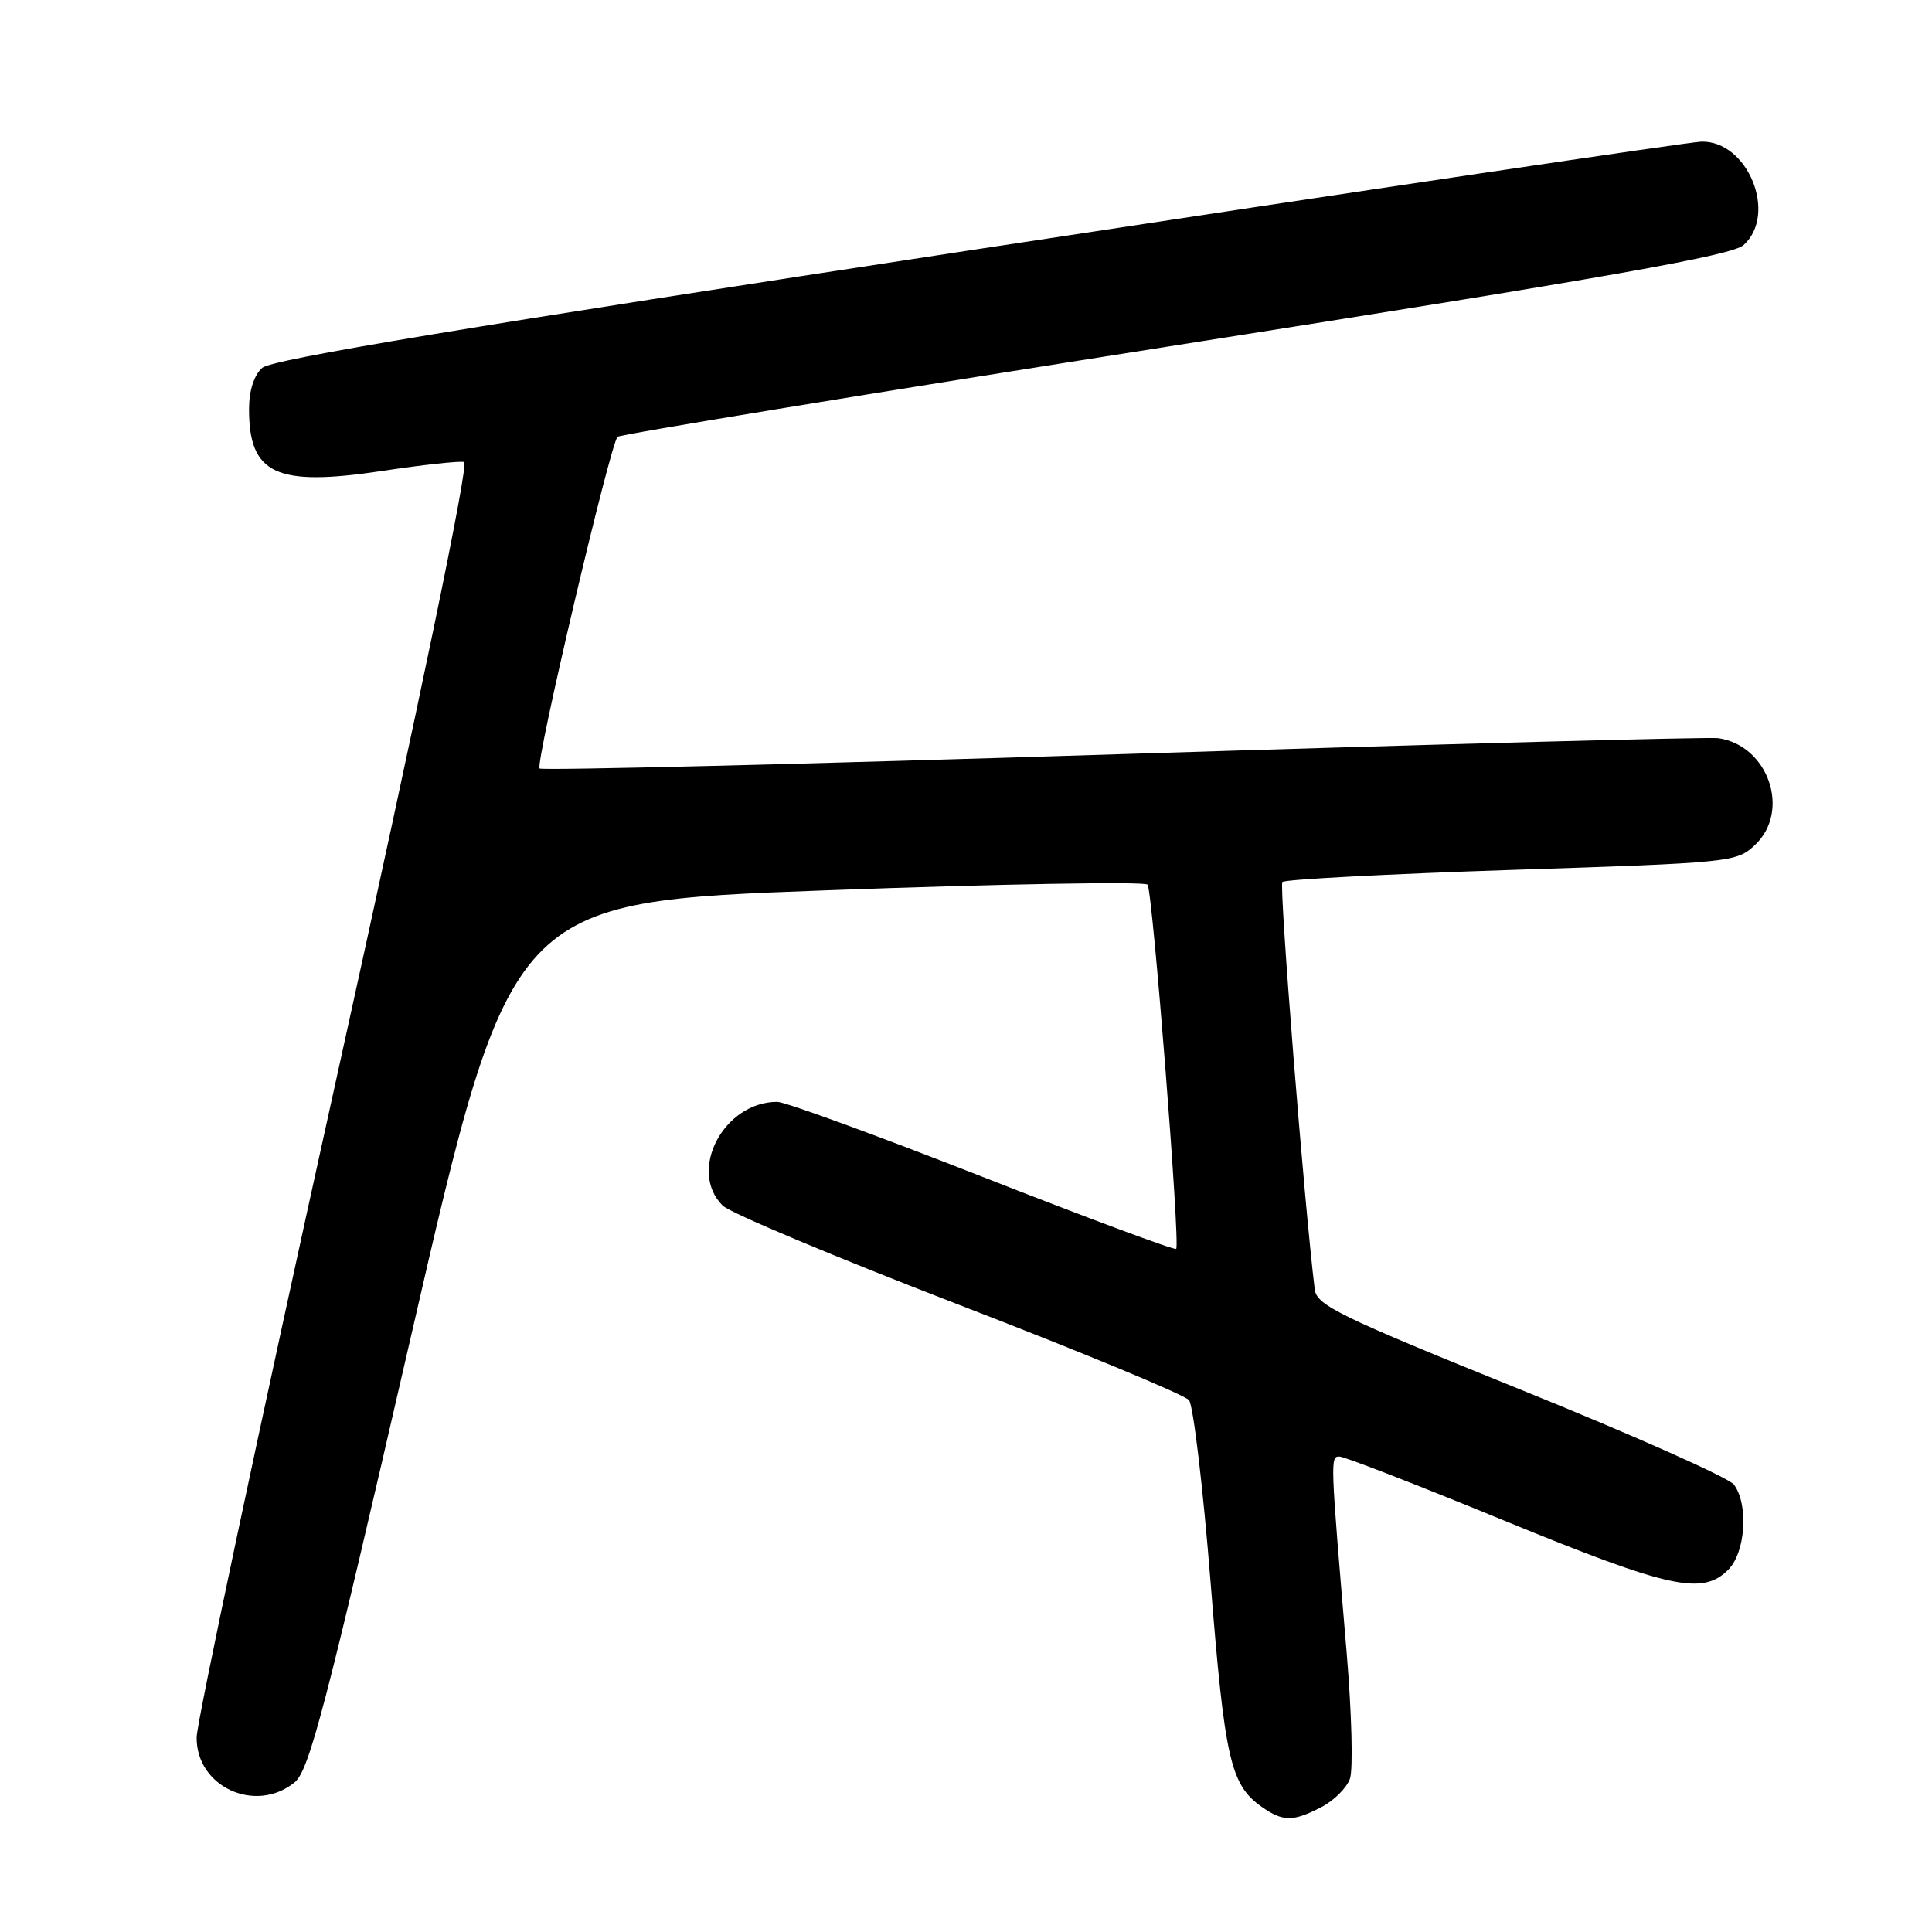 <?xml version="1.0" encoding="UTF-8" standalone="no"?>
<!DOCTYPE svg PUBLIC "-//W3C//DTD SVG 1.1//EN" "http://www.w3.org/Graphics/SVG/1.1/DTD/svg11.dtd" >
<svg xmlns="http://www.w3.org/2000/svg" xmlns:xlink="http://www.w3.org/1999/xlink" version="1.1" viewBox="0 0 256 256">
 <g >
 <path fill="currentColor"
d=" M 175.09 239.45 C 176.74 238.60 178.44 236.91 178.87 235.70 C 179.31 234.49 179.11 226.97 178.44 219.00 C 176.26 193.18 176.26 193.00 177.49 193.00 C 178.13 193.00 187.97 196.82 199.35 201.50 C 221.23 210.48 225.57 211.43 229.00 208.00 C 231.30 205.70 231.72 199.35 229.75 196.71 C 229.06 195.80 216.35 190.14 201.50 184.14 C 177.53 174.45 174.47 172.96 174.21 170.86 C 172.82 159.53 169.47 117.36 169.92 116.87 C 170.24 116.53 183.90 115.81 200.28 115.27 C 229.42 114.32 230.10 114.25 232.53 111.98 C 237.32 107.48 234.33 98.76 227.67 97.81 C 226.48 97.64 190.97 98.59 148.76 99.92 C 106.55 101.26 71.78 102.11 71.50 101.83 C 70.88 101.22 80.87 58.78 81.83 57.88 C 82.20 57.55 115.48 52.09 155.79 45.76 C 213.31 36.72 229.49 33.86 231.04 32.47 C 235.58 28.36 231.57 18.59 225.42 18.77 C 223.81 18.82 180.65 25.23 129.50 33.02 C 62.19 43.27 36.02 47.61 34.75 48.74 C 33.65 49.73 33.00 51.76 33.00 54.22 C 33.00 62.86 36.58 64.52 50.67 62.40 C 56.03 61.59 60.91 61.06 61.50 61.22 C 62.17 61.39 55.72 92.53 44.34 144.00 C 34.31 189.38 26.09 228.15 26.06 230.18 C 25.96 236.74 33.84 240.38 39.03 236.18 C 40.97 234.61 43.13 226.32 54.49 176.93 C 67.70 119.50 67.70 119.50 109.60 117.97 C 132.64 117.12 151.75 116.79 152.06 117.22 C 152.73 118.16 156.41 164.93 155.85 165.48 C 155.64 165.69 144.09 161.39 130.17 155.93 C 116.26 150.47 104.03 146.00 102.99 146.00 C 95.89 146.00 91.10 155.12 95.76 159.75 C 96.73 160.71 110.80 166.62 127.01 172.87 C 143.23 179.12 156.97 184.82 157.55 185.53 C 158.12 186.24 159.41 197.10 160.41 209.66 C 162.28 233.16 163.04 236.52 167.22 239.44 C 170.01 241.39 171.33 241.40 175.09 239.45 Z "/>
</g>
</svg>